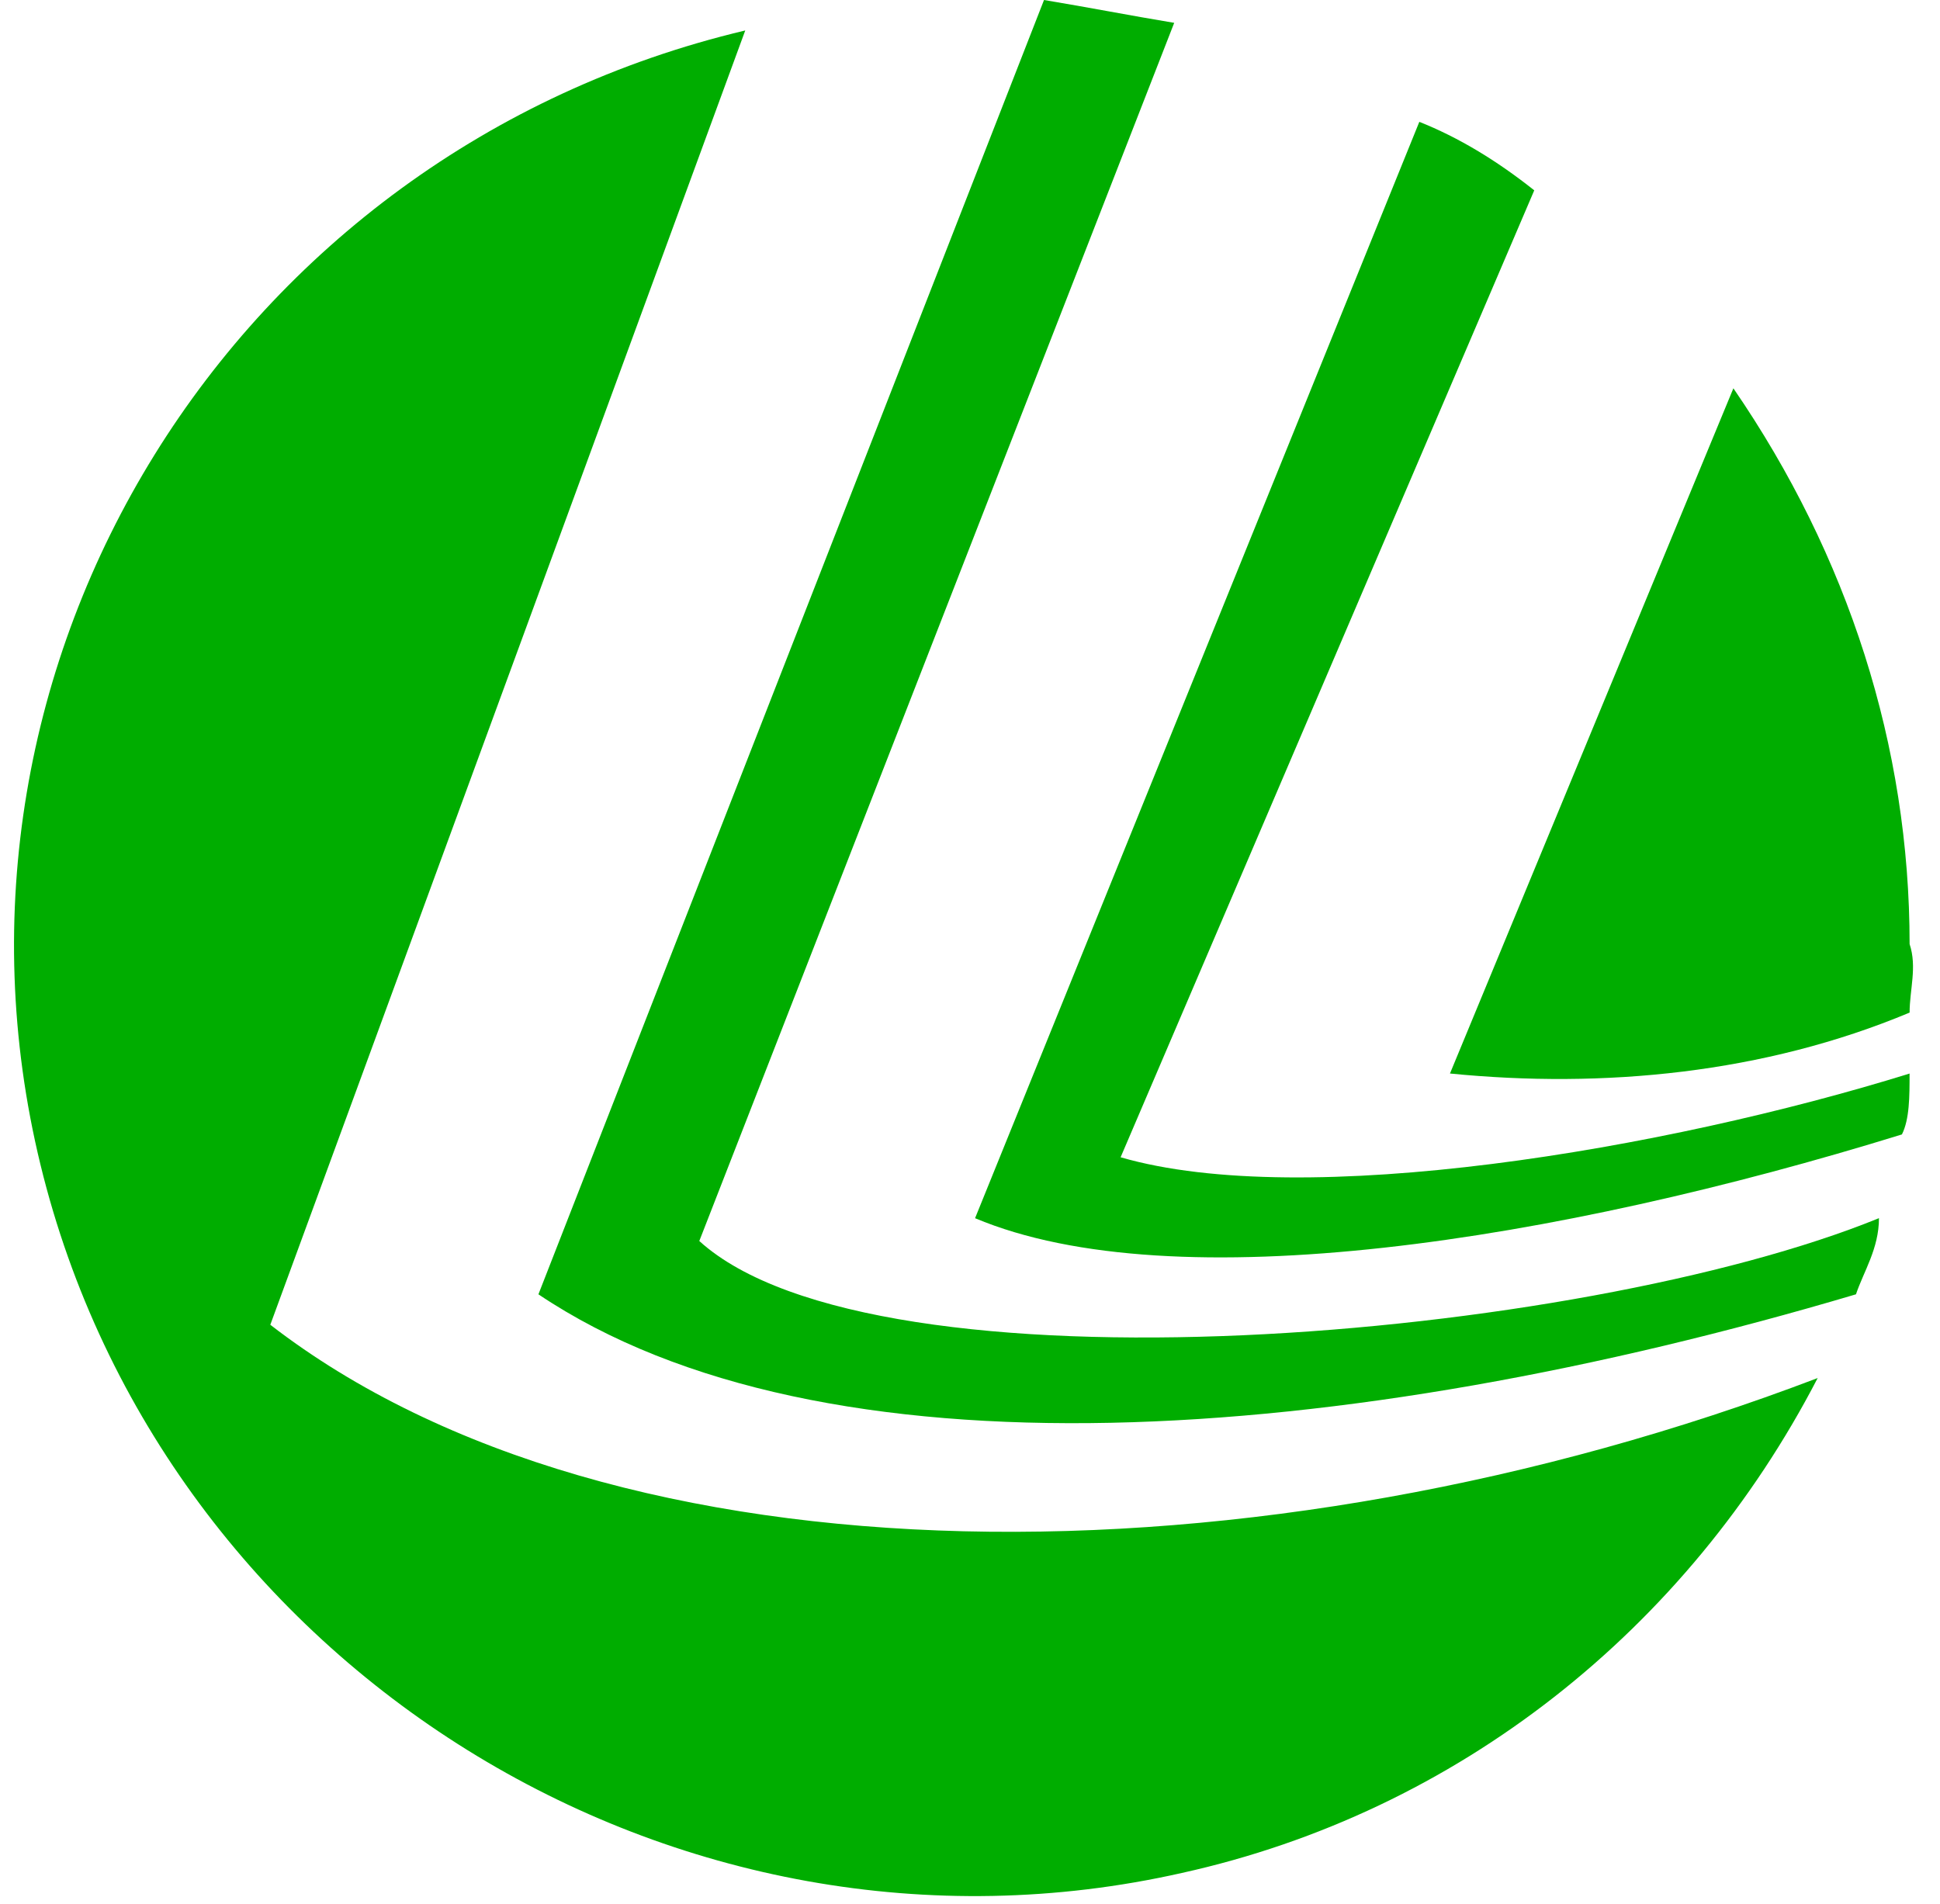 <svg width="54" height="53" viewBox="0 0 54 53" fill="none" xmlns="http://www.w3.org/2000/svg">
<path d="M7.524 36.881L20.744 0.848C6.458 4.239 -2.284 18.44 1.128 32.43C4.539 46.419 18.825 55.321 32.898 52.142C40.573 50.446 46.97 45.359 50.595 38.364C35.03 44.299 17.119 44.299 7.524 36.881Z" fill="#00AD00"/>
<path d="M40.36 29.886C44.625 30.31 49.102 29.886 53.154 28.19C53.154 27.554 53.367 26.919 53.154 26.283C53.154 20.772 51.448 15.473 48.249 10.81L40.36 29.886Z" fill="#00AD00"/>
<path d="M31.192 32.218L42.706 5.299C41.64 4.451 40.574 3.816 39.507 3.392L27.141 33.914C32.684 36.245 43.345 34.55 52.94 31.582C53.153 31.158 53.153 30.522 53.153 29.887C46.33 32.006 36.309 33.702 31.192 32.218Z" fill="#00AD00"/>
<path d="M19.465 34.549L32.684 0.636C31.405 0.424 30.339 0.212 29.06 0L14.987 36.033C22.876 41.332 37.375 40.272 51.661 36.033C51.874 35.397 52.301 34.761 52.301 33.913C43.985 37.305 24.369 39.001 19.465 34.549Z" fill="#00AD00"/>
</svg>
